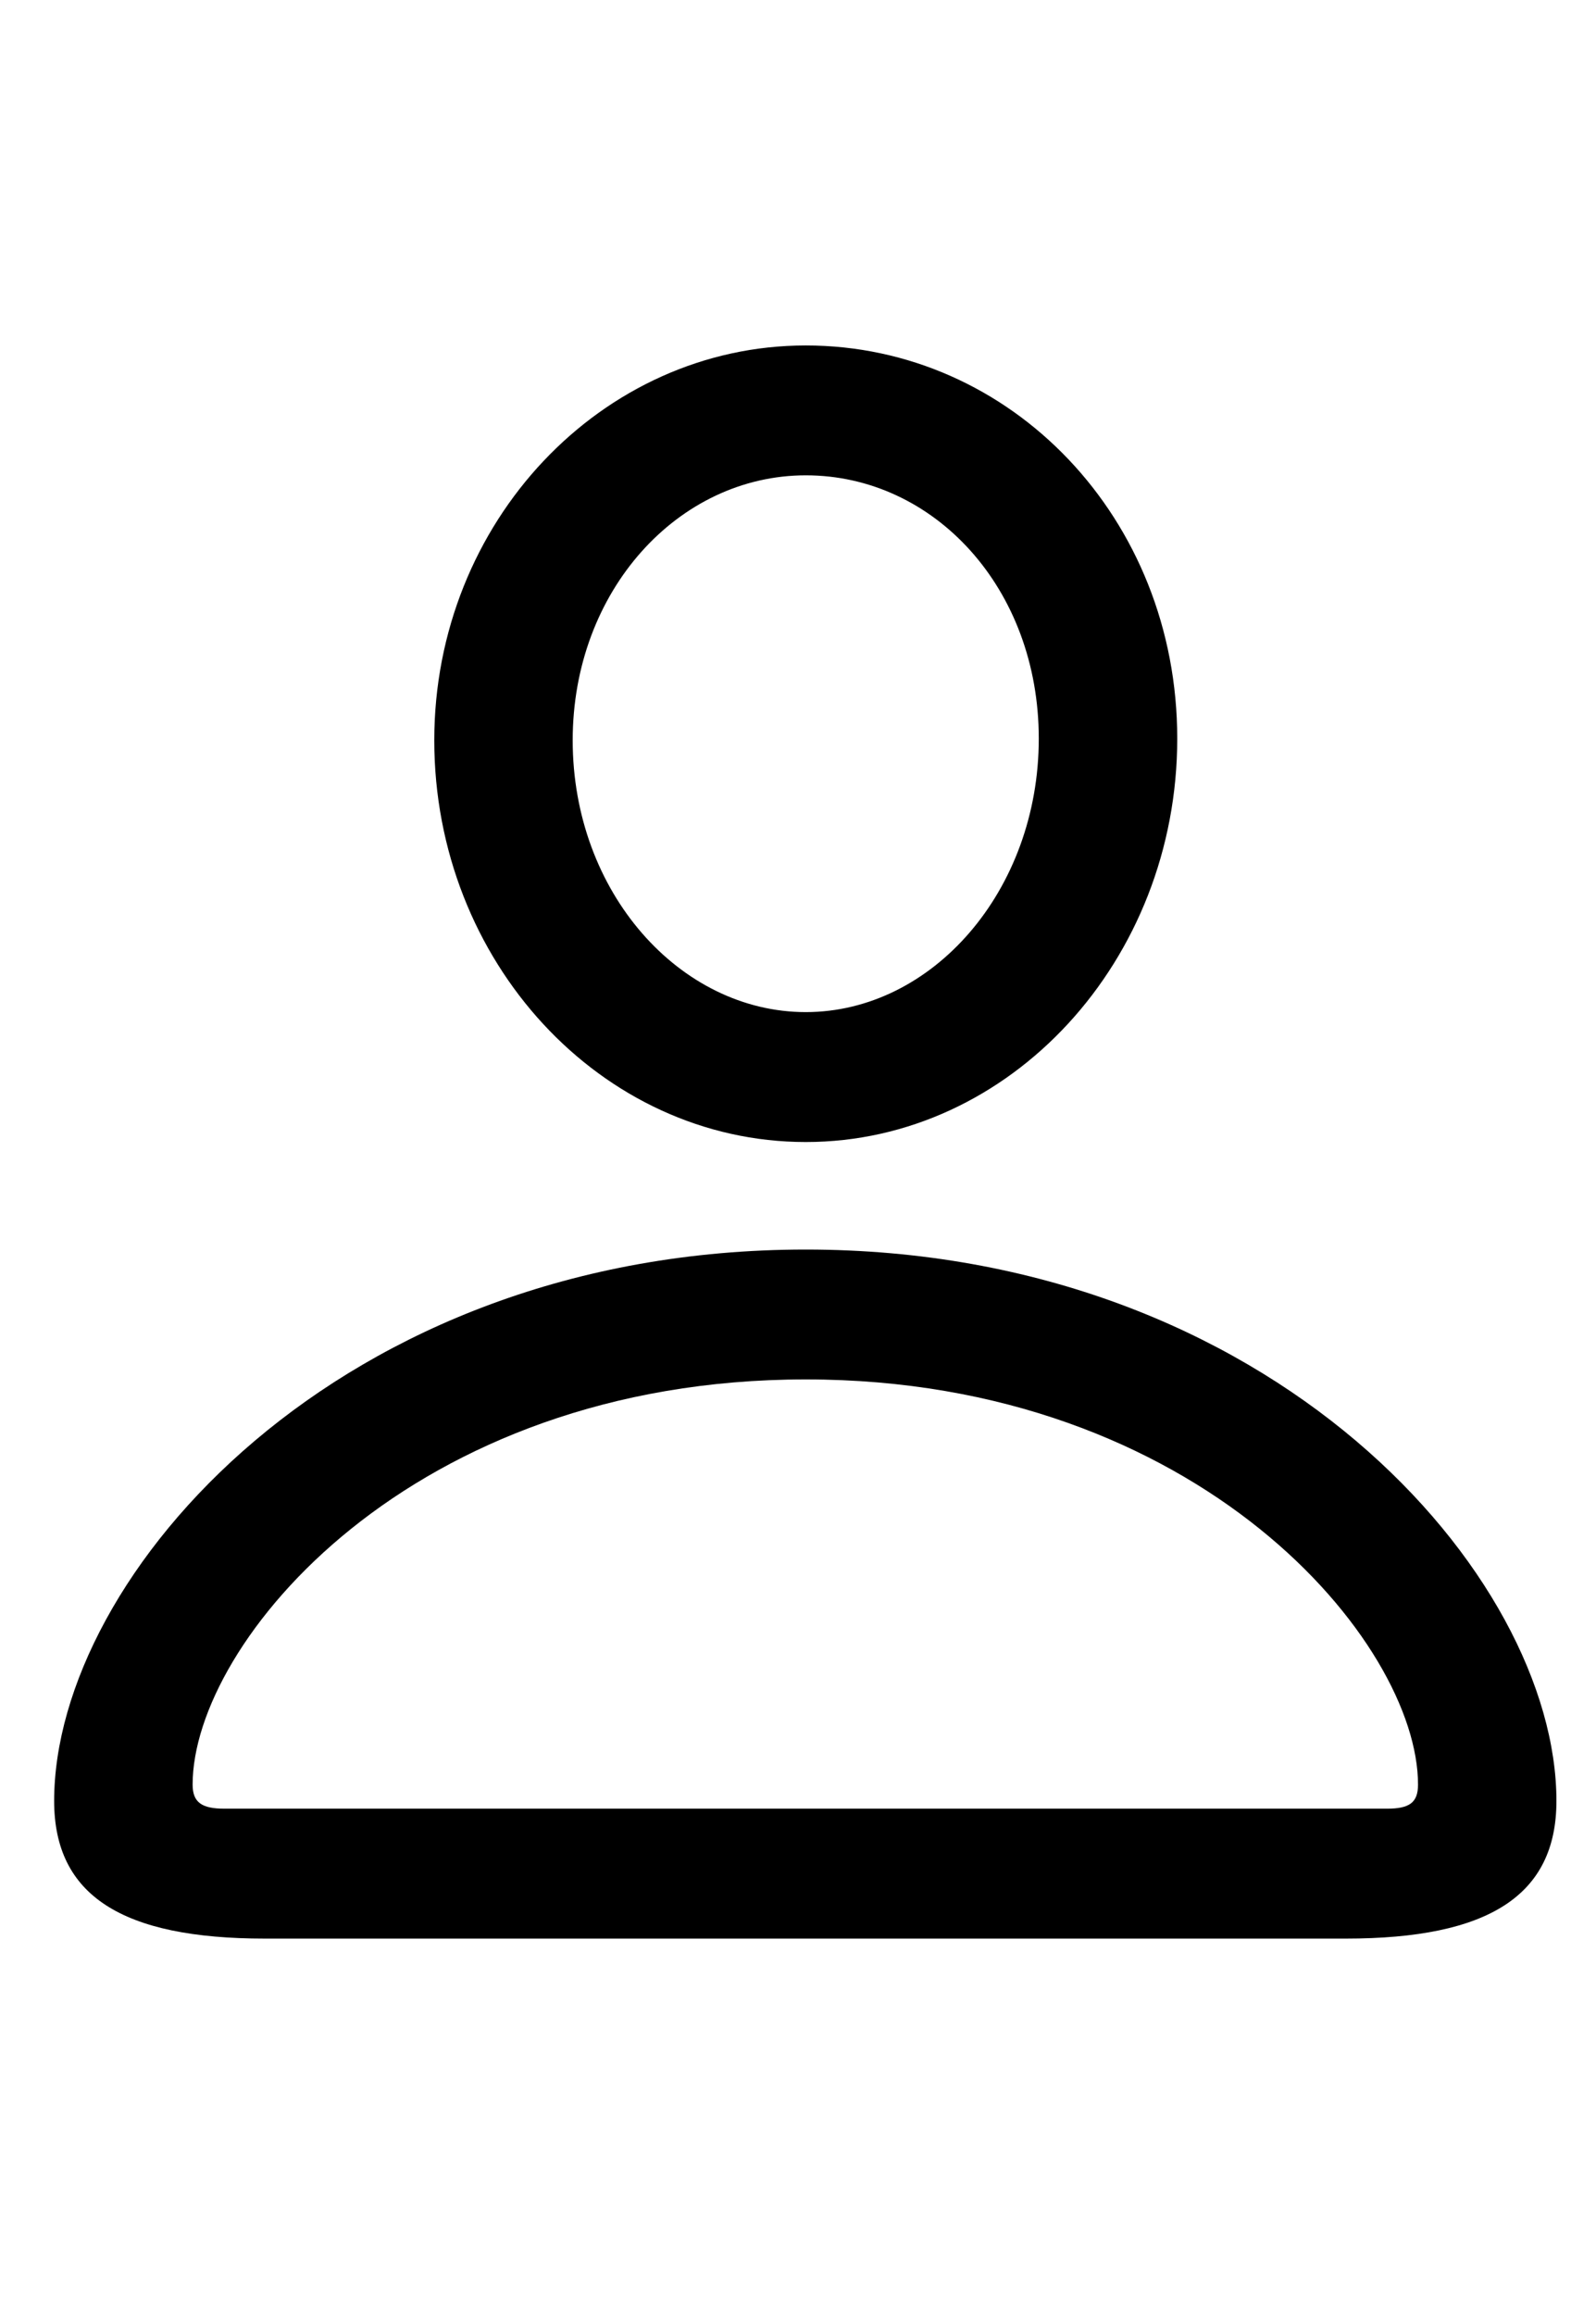 <svg width="20" height="29" viewBox="0 0 29 30" fill="none" xmlns="http://www.w3.org/2000/svg">
<path d="M14.641 14.719C10.922 14.719 7.891 11.438 7.891 7.422C7.891 3.453 10.938 0.25 14.641 0.25C18.375 0.25 21.391 3.391 21.391 7.391C21.391 11.422 18.359 14.719 14.641 14.719ZM14.641 12.359C16.938 12.359 18.875 10.156 18.875 7.391C18.875 4.656 16.969 2.609 14.641 2.609C12.328 2.609 10.406 4.703 10.406 7.422C10.406 10.188 12.359 12.359 14.641 12.359ZM4.812 29.188C2.219 29.188 0.984 28.406 0.984 26.688C0.984 22.594 6.156 16.672 14.641 16.672C23.109 16.672 28.281 22.594 28.281 26.688C28.281 28.406 27.047 29.188 24.453 29.188H4.812ZM4.078 26.828H25.203C25.609 26.828 25.766 26.719 25.766 26.391C25.766 23.812 21.797 19.031 14.641 19.031C7.469 19.031 3.5 23.812 3.5 26.391C3.5 26.719 3.672 26.828 4.078 26.828Z" fill="black"/>
</svg>
